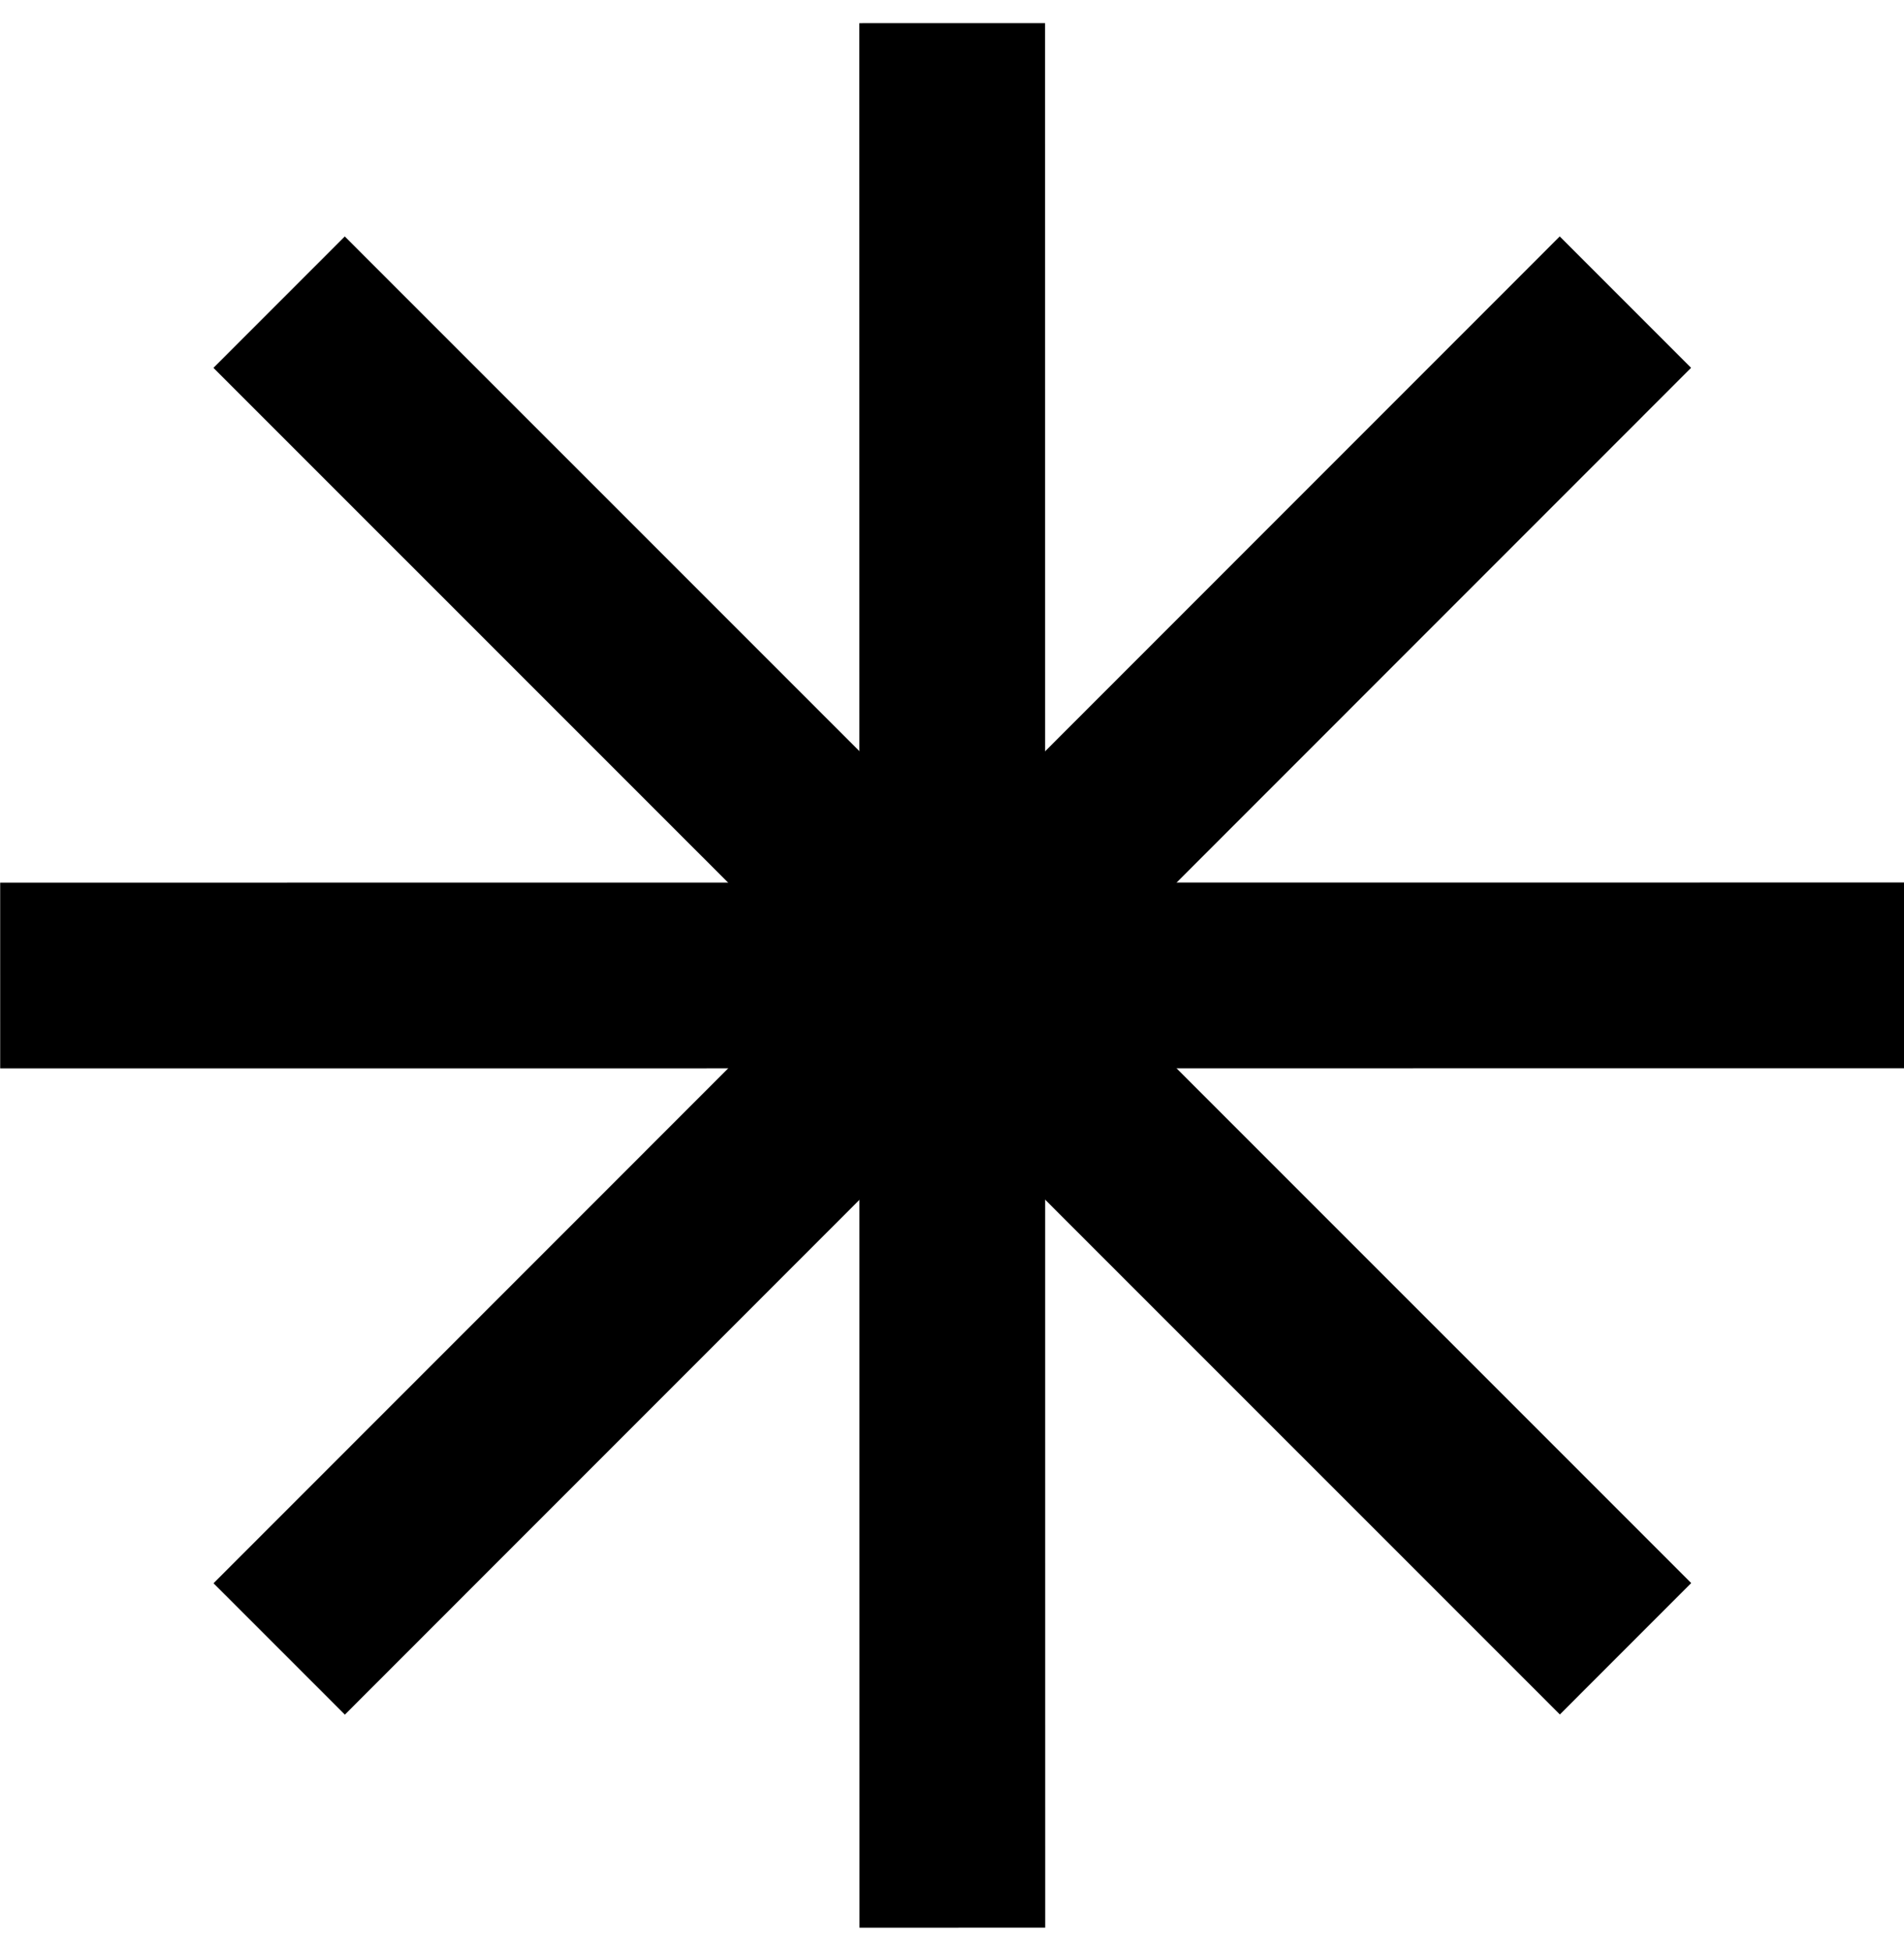 <svg width="41" height="42" viewBox="0 0 41 42" fill="none" xmlns="http://www.w3.org/2000/svg">
<g id="STAR">
<path id="Vector 136" d="M20.504 0.499L20.507 41.498" stroke="black" stroke-width="4"/>
<path id="Vector 137" d="M41.004 20.998L0.004 21.001" stroke="black" stroke-width="4"/>
<path id="Vector 138" d="M35.004 35.494L6.01 6.505" stroke="black" stroke-width="4"/>
<path id="Vector 139" d="M6.012 35.498L35.001 6.504" stroke="black" stroke-width="4"/>
</g>
</svg>
